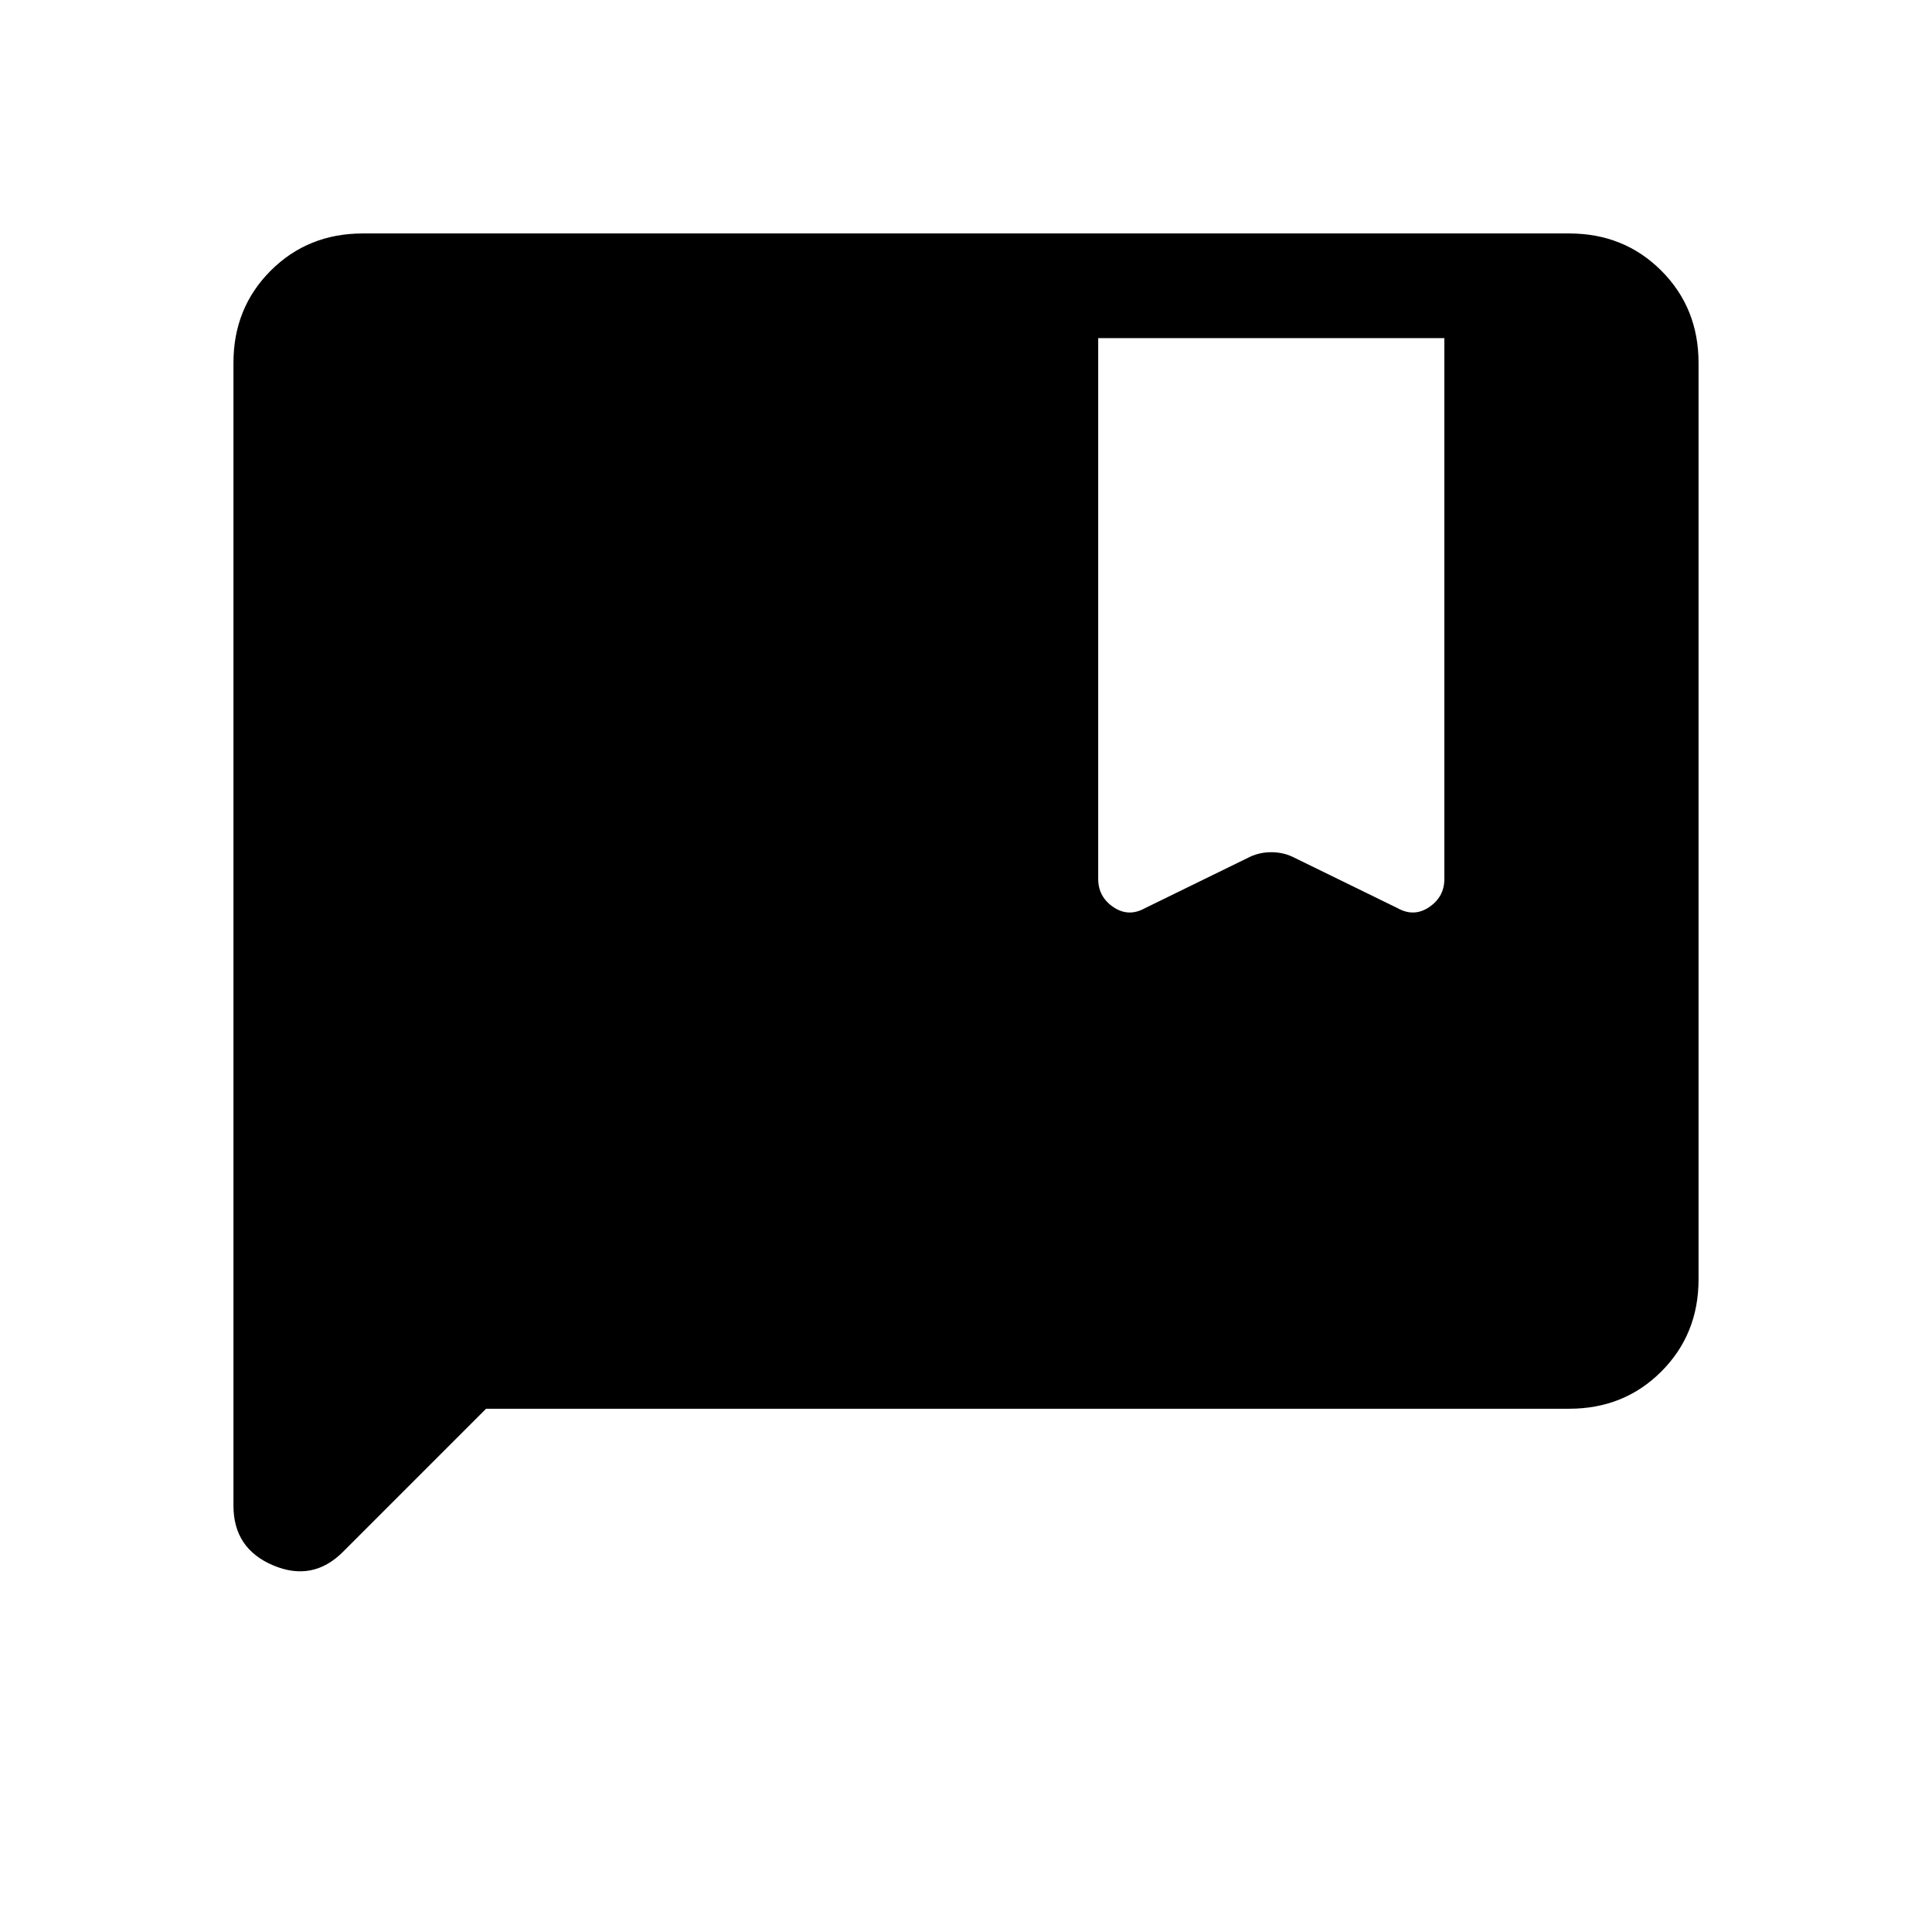 <svg xmlns="http://www.w3.org/2000/svg" height="20" viewBox="0 -960 960 960" width="20"><path d="m241.539-260.001-71.076 71.076q-15.077 15.076-34.769 6.73-19.693-8.346-19.693-29.653v-567.843q0-27.308 18.5-45.808t45.808-18.5h599.382q27.308 0 45.808 18.5t18.5 45.808v455.382q0 27.308-18.5 45.808t-45.808 18.5H241.539ZM545.694-792v268.768q0 8.846 7.538 13.962 7.538 5.115 15.769.5l52.23-25.539q4.847-2.23 10.462-2.23 5.615 0 10.461 2.23l52.231 25.539q8.23 4.615 15.769-.5 7.538-5.116 7.538-13.962V-792H545.694Z"/></svg>